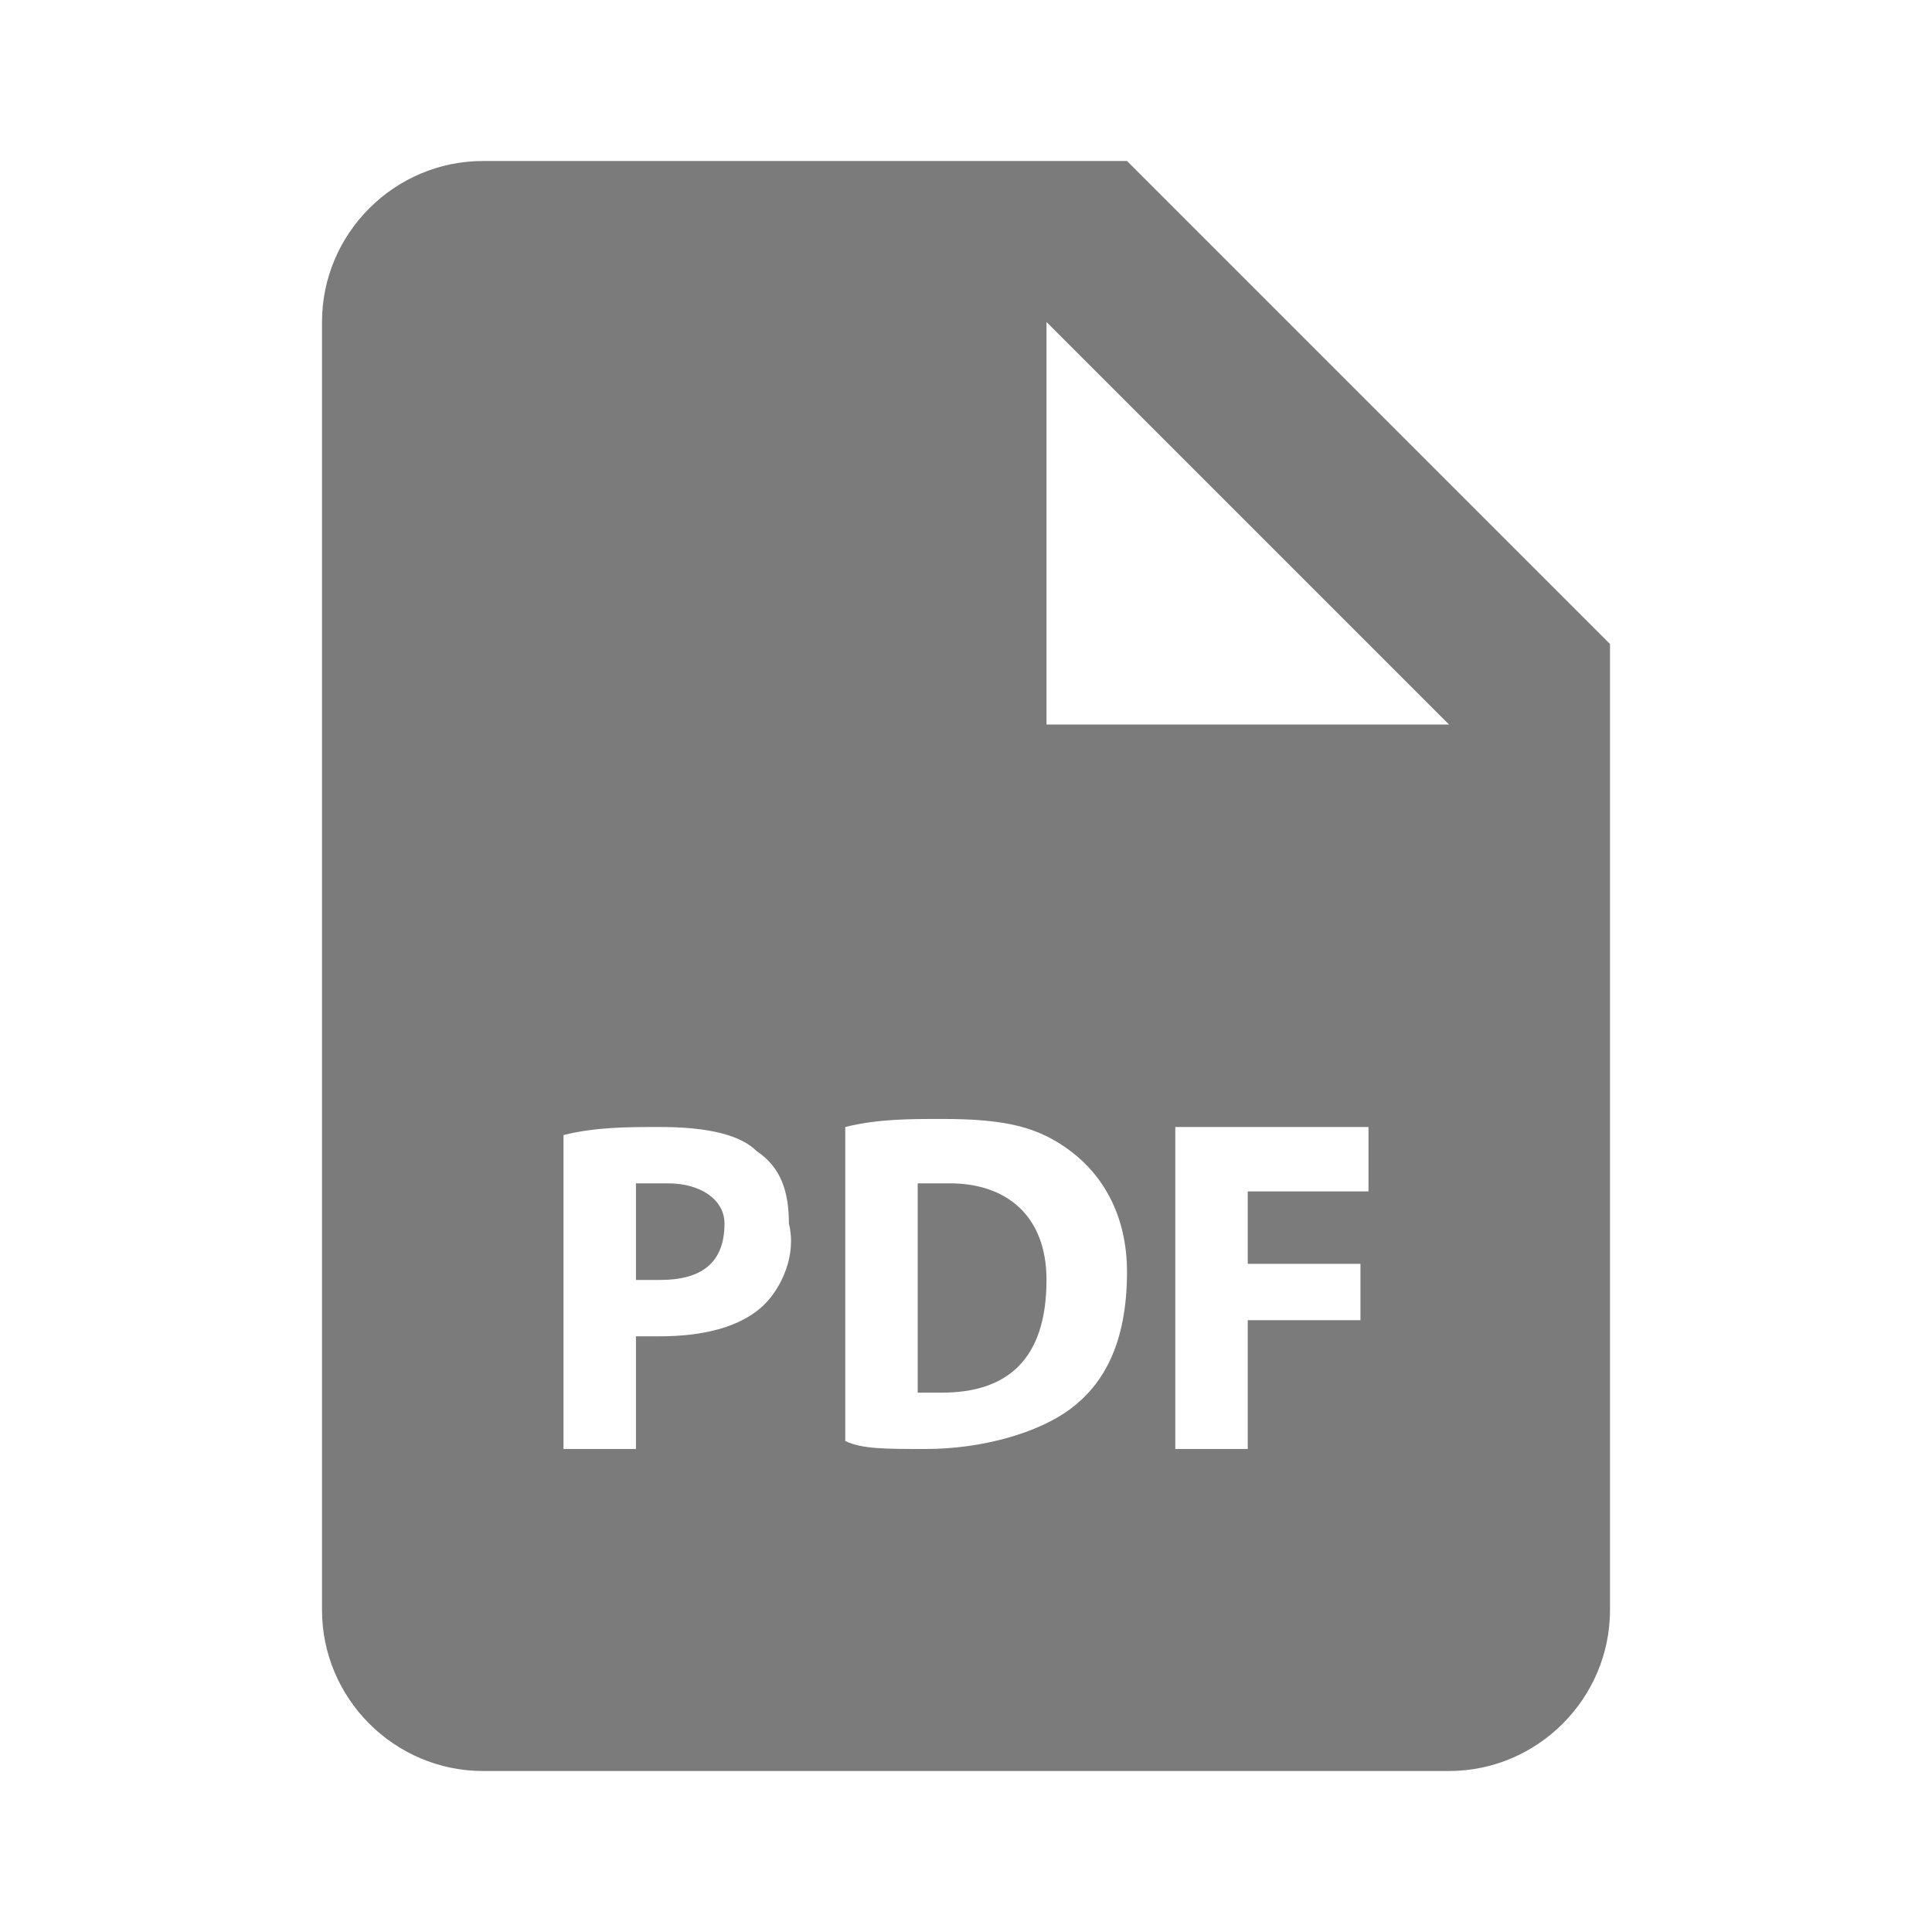 <?xml version="1.0" encoding="utf-8"?>
<!-- Generator: Adobe Illustrator 19.0.0, SVG Export Plug-In . SVG Version: 6.00 Build 0)  -->
<svg version="1.1" id="Layer_1" xmlns="http://www.w3.org/2000/svg" xmlns:xlink="http://www.w3.org/1999/xlink" x="0px" y="0px"
	 viewBox="-587 439 24 24" style="enable-background:new -587 439 24 24;" xml:space="preserve">
<style type="text/css">
	.st0{fill:#7C7B7B;}
</style>
<path class="st0" d="M-578.7,453.7c-0.2,0-0.3,0-0.4,0v1.2c0.1,0,0.2,0,0.3,0c0.5,0,0.8-0.2,0.8-0.7
	C-578,453.9-578.3,453.7-578.7,453.7z M-575.2,453.7c-0.2,0-0.3,0-0.4,0v2.6c0.1,0,0.2,0,0.3,0c0.8,0,1.3-0.4,1.3-1.4
	C-574,454.1-574.5,453.7-575.2,453.7z"/>
<path class="st0" d="M-573,441h-8c-1.1,0-2,0.9-2,2v16c0,1.1,0.9,2,2,2h12c1.1,0,2-0.9,2-2v-12L-573,441z M-577.5,455.2
	c-0.3,0.3-0.8,0.4-1.3,0.4c-0.1,0-0.2,0-0.3,0v1.4h-0.9v-3.9c0.4-0.1,0.8-0.1,1.2-0.1c0.6,0,1,0.1,1.2,0.3c0.3,0.2,0.4,0.5,0.4,0.9
	C-577.1,454.6-577.3,455-577.5,455.2z M-573.7,456.5c-0.4,0.3-1.1,0.5-1.8,0.5c-0.5,0-0.8,0-1-0.1v-3.9c0.4-0.1,0.8-0.1,1.2-0.1
	c0.8,0,1.2,0.1,1.6,0.4c0.4,0.3,0.7,0.8,0.7,1.5C-573,455.7-573.3,456.2-573.7,456.5z M-570,453.8h-1.5v0.9h1.4v0.7h-1.4v1.6h-0.9
	v-4h2.4C-570,453-570,453.8-570,453.8z M-573,448h-1v-5l5,5H-573z"/>
</svg>
